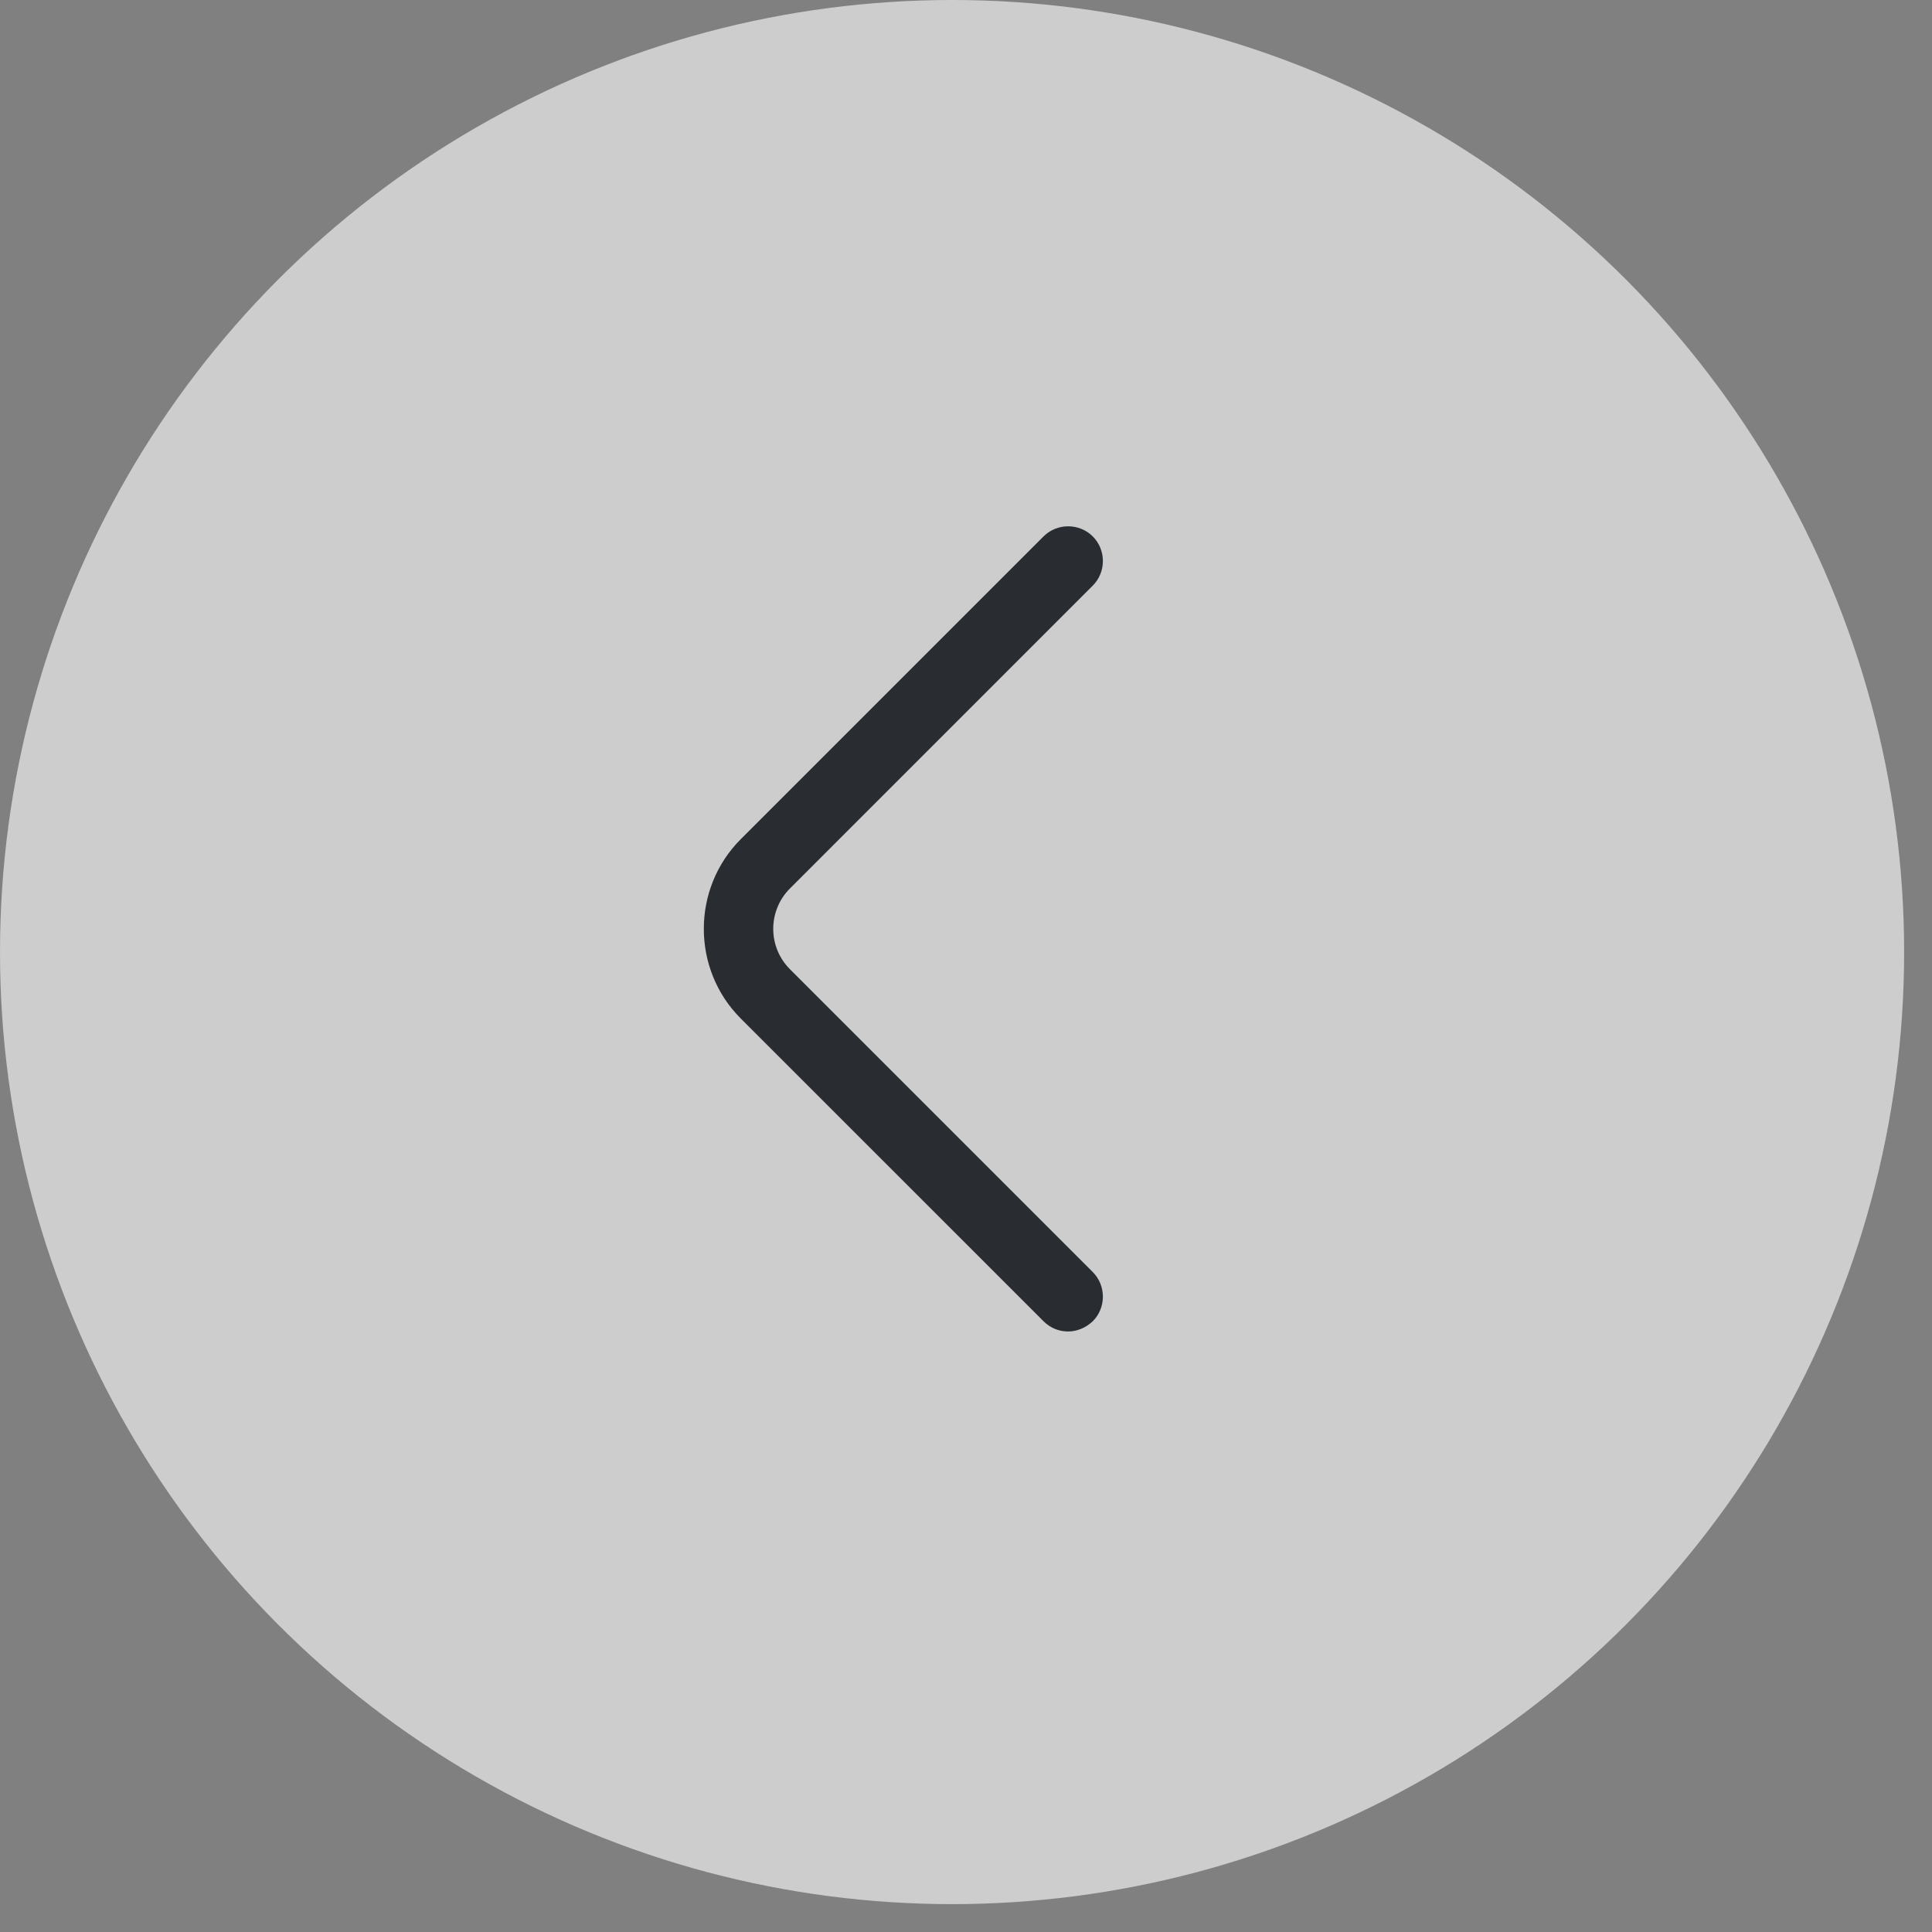 <svg width="52" height="52" viewBox="0 0 52 52" fill="none" xmlns="http://www.w3.org/2000/svg">
<rect x="0" y="0" width="52" height="52" fill="#808080" stroke="none"/>
<circle cx="25.625" cy="25.625" r="25.625" fill="#EEEEEE" fill-opacity="0.7"/>
<path d="M28.087 35.562L19.937 27.413C18.612 26.087 18.612 23.913 19.937 22.587L28.087 14.438C28.45 14.075 29.05 14.075 29.412 14.438C29.775 14.8 29.775 15.4 29.412 15.762L21.262 23.913C20.662 24.512 20.662 25.488 21.262 26.087L29.412 34.237C29.775 34.6 29.775 35.2 29.412 35.562C29.225 35.737 28.987 35.837 28.75 35.837C28.512 35.837 28.275 35.75 28.087 35.562Z" fill="#292D32"/>
</svg>
